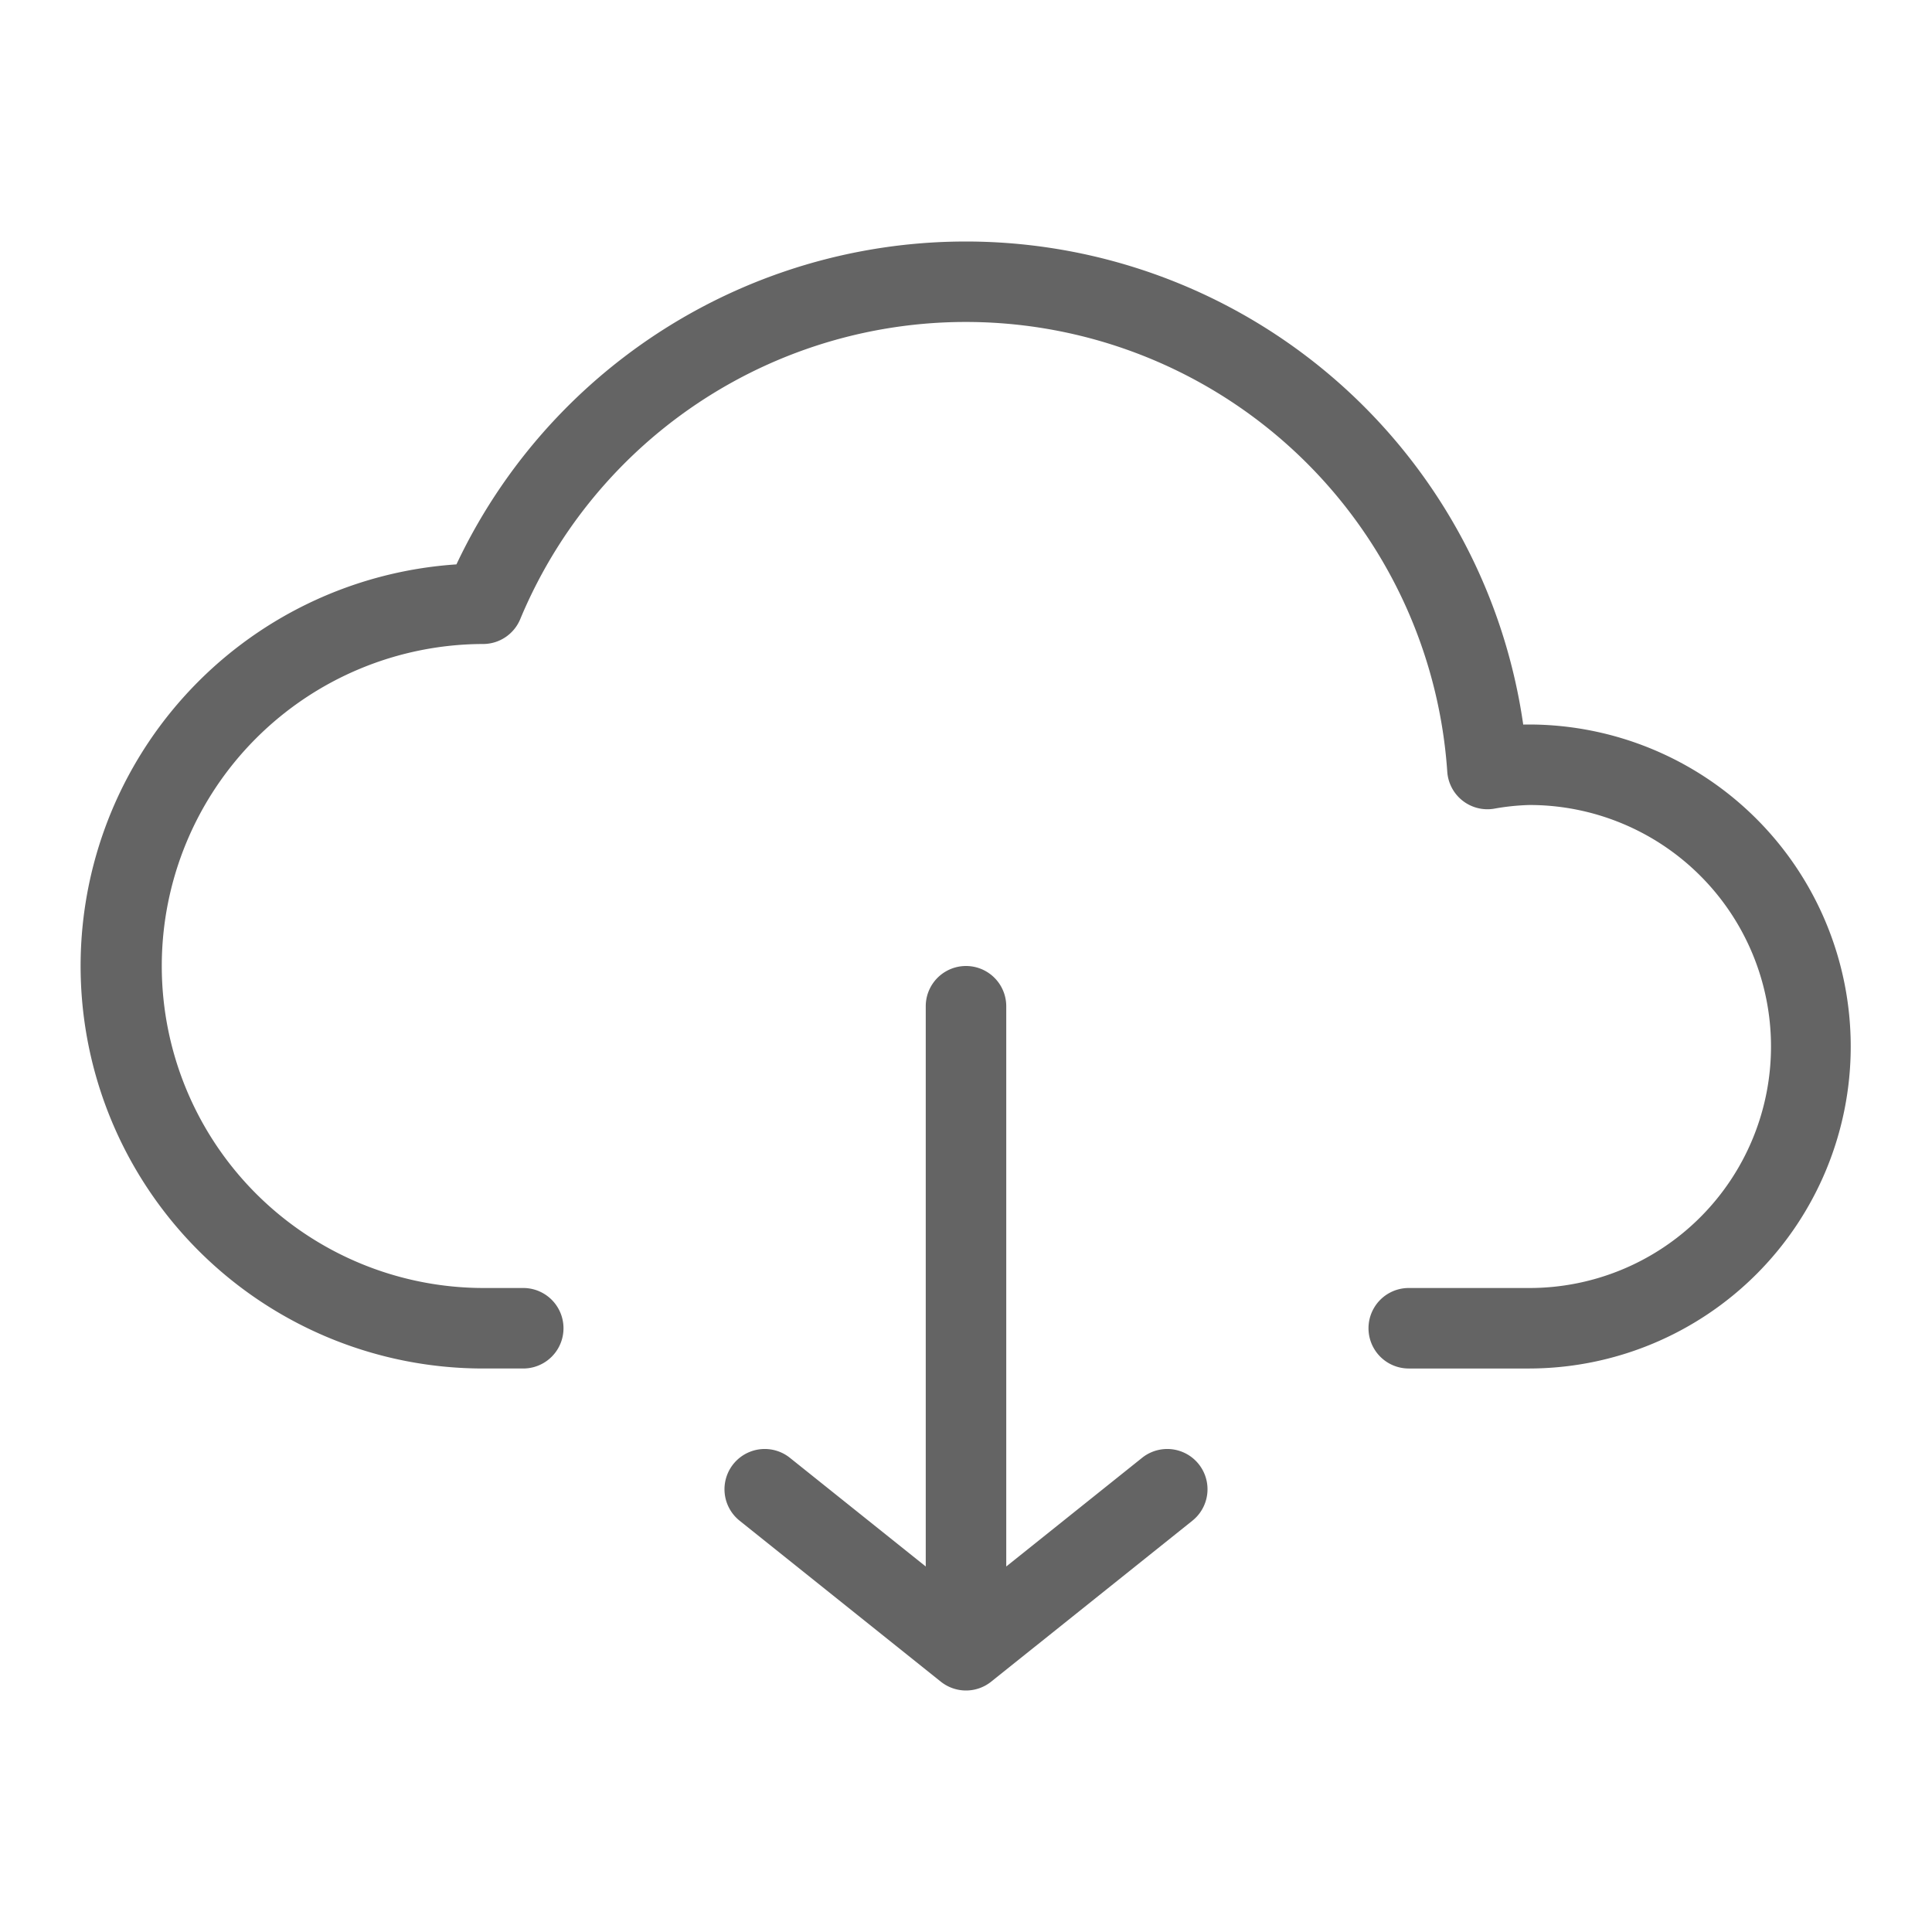 <svg t="1623551268281" class="icon" viewBox="0 0 1024 1024" version="1.1" xmlns="http://www.w3.org/2000/svg" p-id="9732" width="200" height="200"><path d="M605.333 772.672L533.333 830.272V533.333a21.333 21.333 0 0 0-42.667 0v296.939l-72-57.6a21.333 21.333 0 0 0-26.667 33.323l106.667 85.333a21.376 21.376 0 0 0 26.667 0l106.667-85.333a21.333 21.333 0 1 0-26.667-33.323z" fill="#646464" p-id="9733"></path><path d="M810.667 384c-1.131 0-2.24 0-3.328 0.043a298.496 298.496 0 0 0-565.419-84.907A213.333 213.333 0 0 0 256 725.333h21.333a21.333 21.333 0 0 0 0-42.667h-21.333a170.667 170.667 0 0 1 0-341.333 21.333 21.333 0 0 0 19.712-13.12 255.787 255.787 0 0 1 491.371 80.832 21.333 21.333 0 0 0 24.533 19.627A124.224 124.224 0 0 1 810.667 426.667a128 128 0 0 1 0 256h-64a21.333 21.333 0 0 0 0 42.667h64a170.667 170.667 0 0 0 0-341.333z" fill="#646464" p-id="9734"></path></svg>